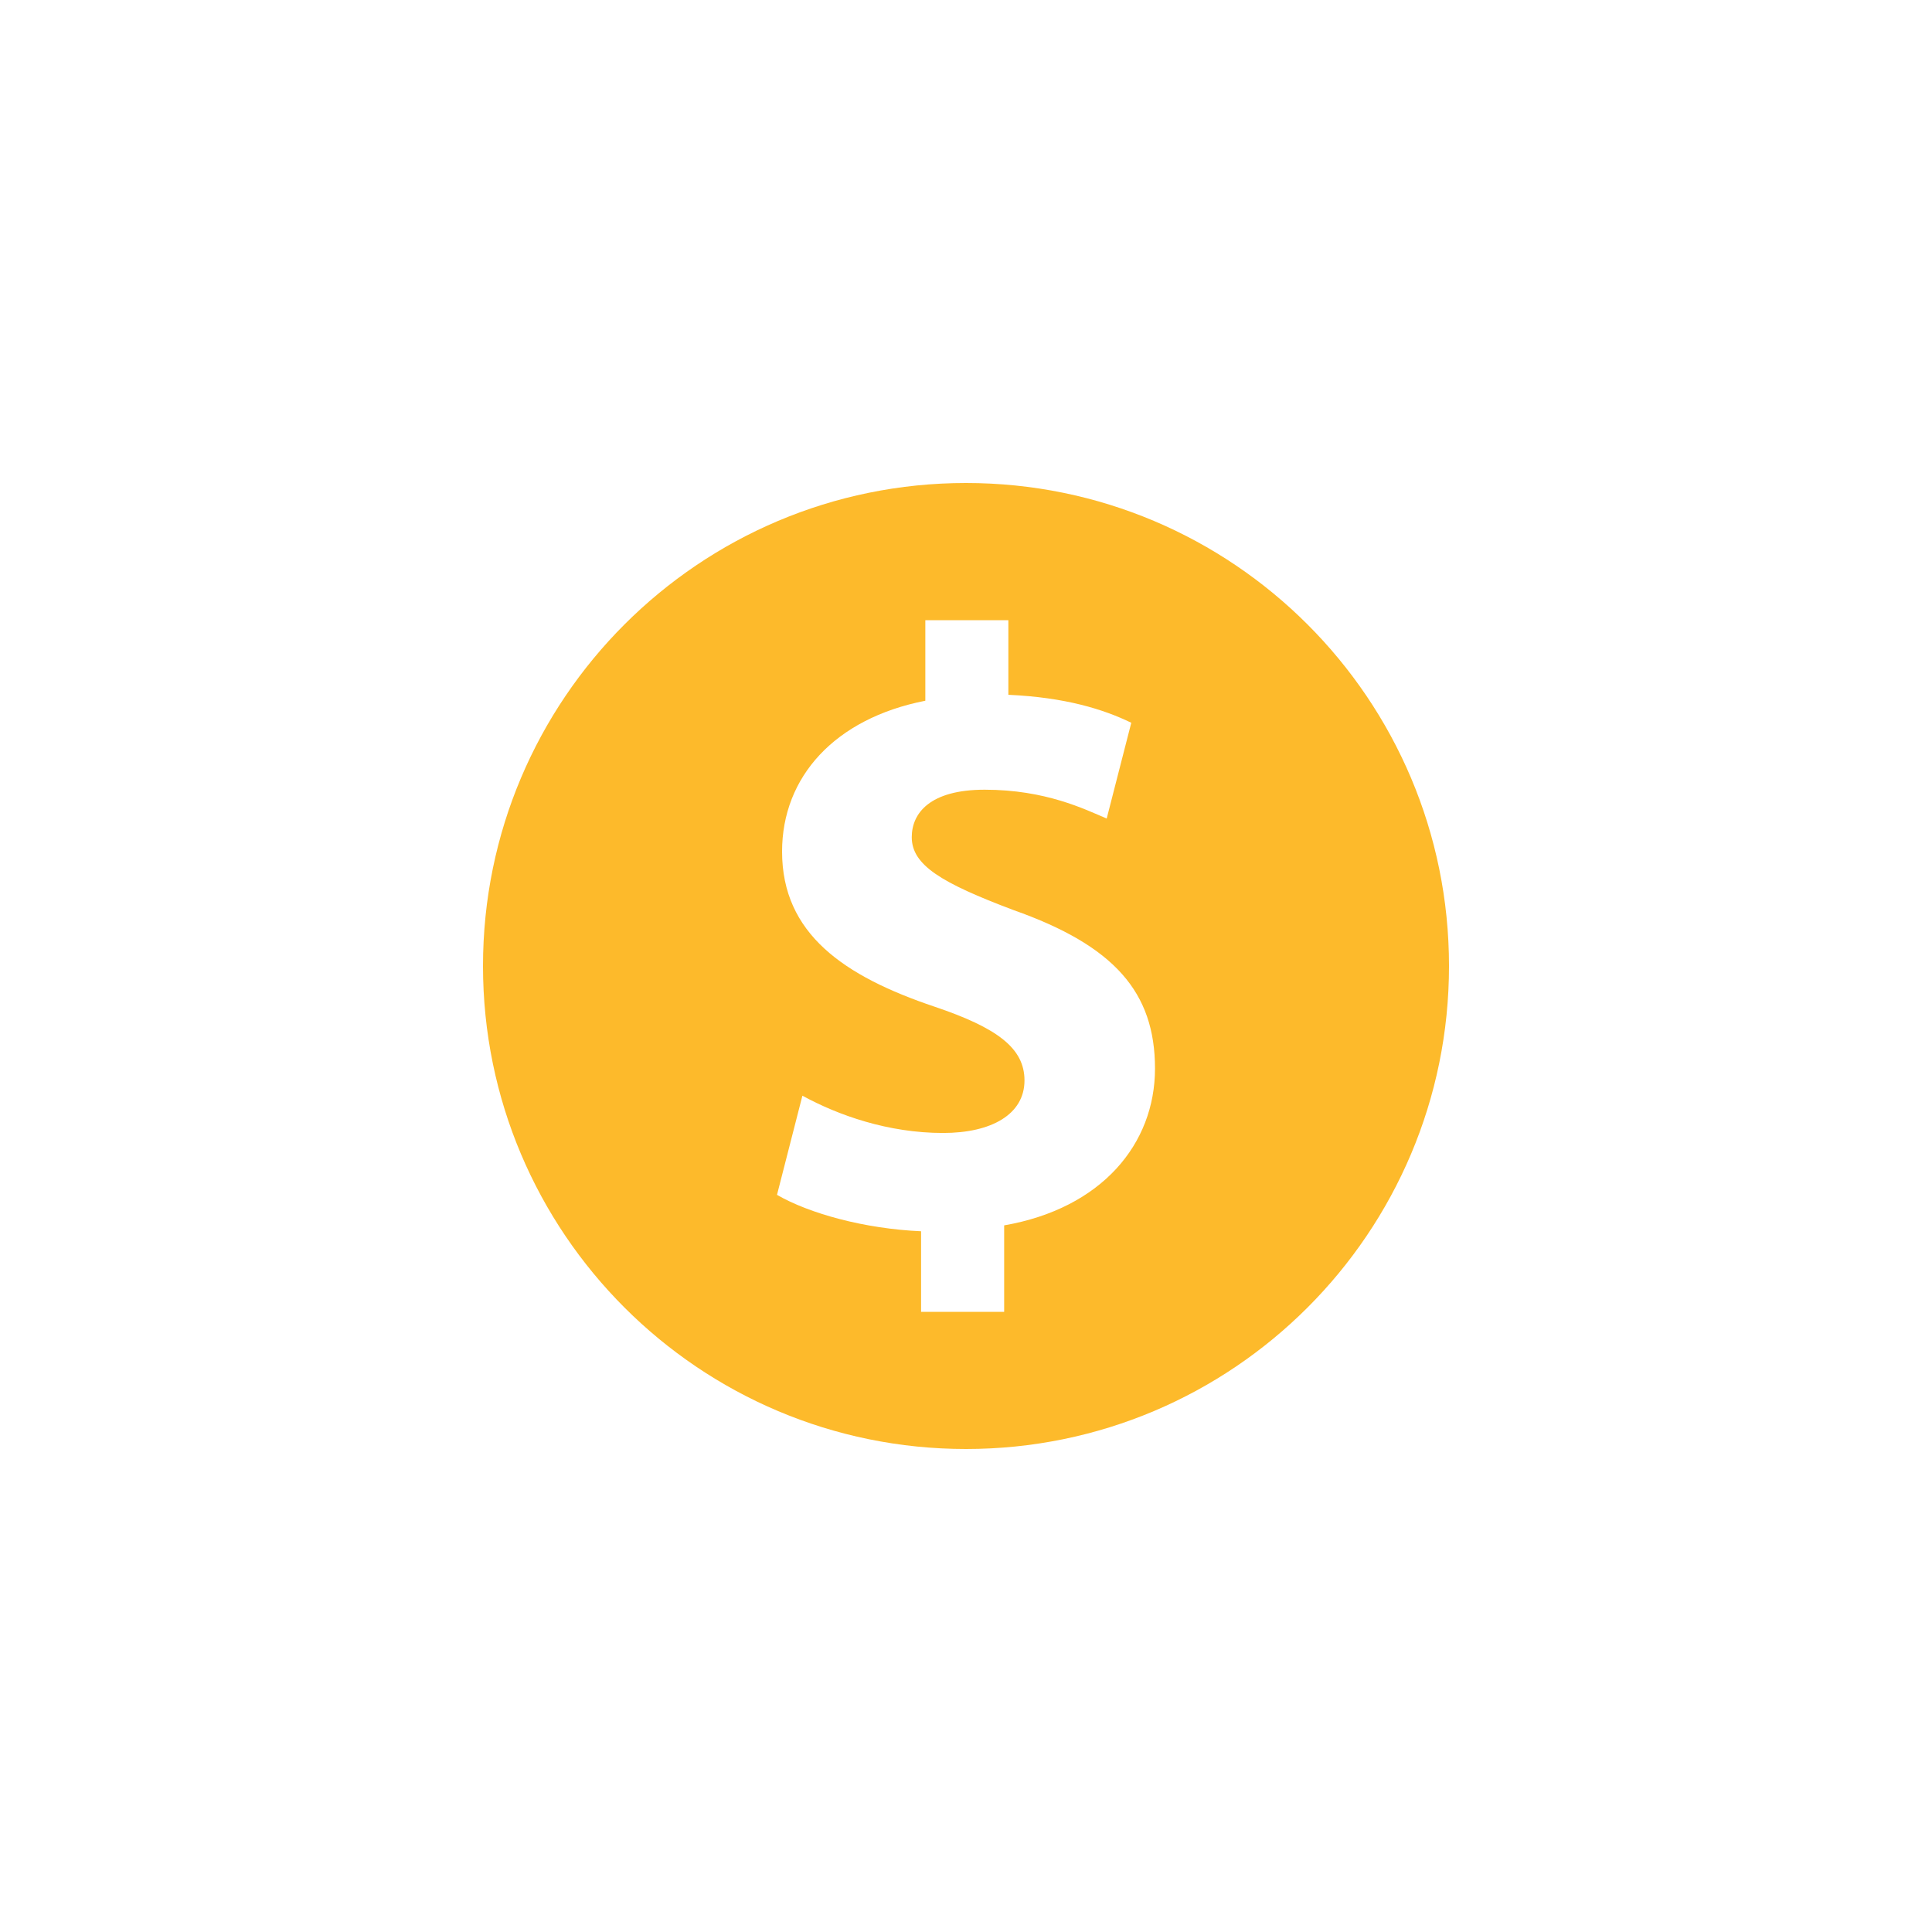 <svg width="40" height="40" viewBox="0 0 40 40" fill="none" xmlns="http://www.w3.org/2000/svg">
<g filter="url(#filter0_d_243_170)">
<path d="M20 9C14.477 9 10 13.477 10 19C10 24.523 14.477 29 20 29C25.523 29 30 24.523 30 19C30 13.477 25.523 9 20 9ZM20.79 24.37V26.16H19.07V24.492C17.895 24.44 16.754 24.124 16.087 23.738L16.613 21.685C17.351 22.089 18.386 22.457 19.526 22.457C20.527 22.457 21.211 22.071 21.211 21.369C21.211 20.702 20.649 20.281 19.351 19.843C17.473 19.211 16.192 18.333 16.192 16.631C16.192 15.087 17.28 13.876 19.158 13.508V11.841H20.877V13.385C22.053 13.438 22.843 13.683 23.422 13.964L22.913 15.947C22.457 15.754 21.65 15.35 20.386 15.35C19.246 15.35 18.877 15.841 18.877 16.333C18.877 16.912 19.491 17.28 20.983 17.842C23.071 18.579 23.913 19.544 23.913 21.123C23.913 22.685 22.808 24.019 20.79 24.37Z" fill="#FDBA2B"/>
</g>
<defs>
<filter id="filter0_d_243_170" x="0" y="0" width="40" height="40" filterUnits="userSpaceOnUse" color-interpolation-filters="sRGB">
<feFlood flood-opacity="0" result="BackgroundImageFix"/>
<feColorMatrix in="SourceAlpha" type="matrix" values="0 0 0 0 0 0 0 0 0 0 0 0 0 0 0 0 0 0 127 0" result="hardAlpha"/>
<feOffset dy="1"/>
<feGaussianBlur stdDeviation="5"/>
<feComposite in2="hardAlpha" operator="out"/>
<feColorMatrix type="matrix" values="0 0 0 0 0.992 0 0 0 0 0.729 0 0 0 0 0.169 0 0 0 0.5 0"/>
<feBlend mode="normal" in2="BackgroundImageFix" result="effect1_dropShadow_243_170"/>
<feBlend mode="normal" in="SourceGraphic" in2="effect1_dropShadow_243_170" result="shape"/>
</filter>
</defs>
</svg>
